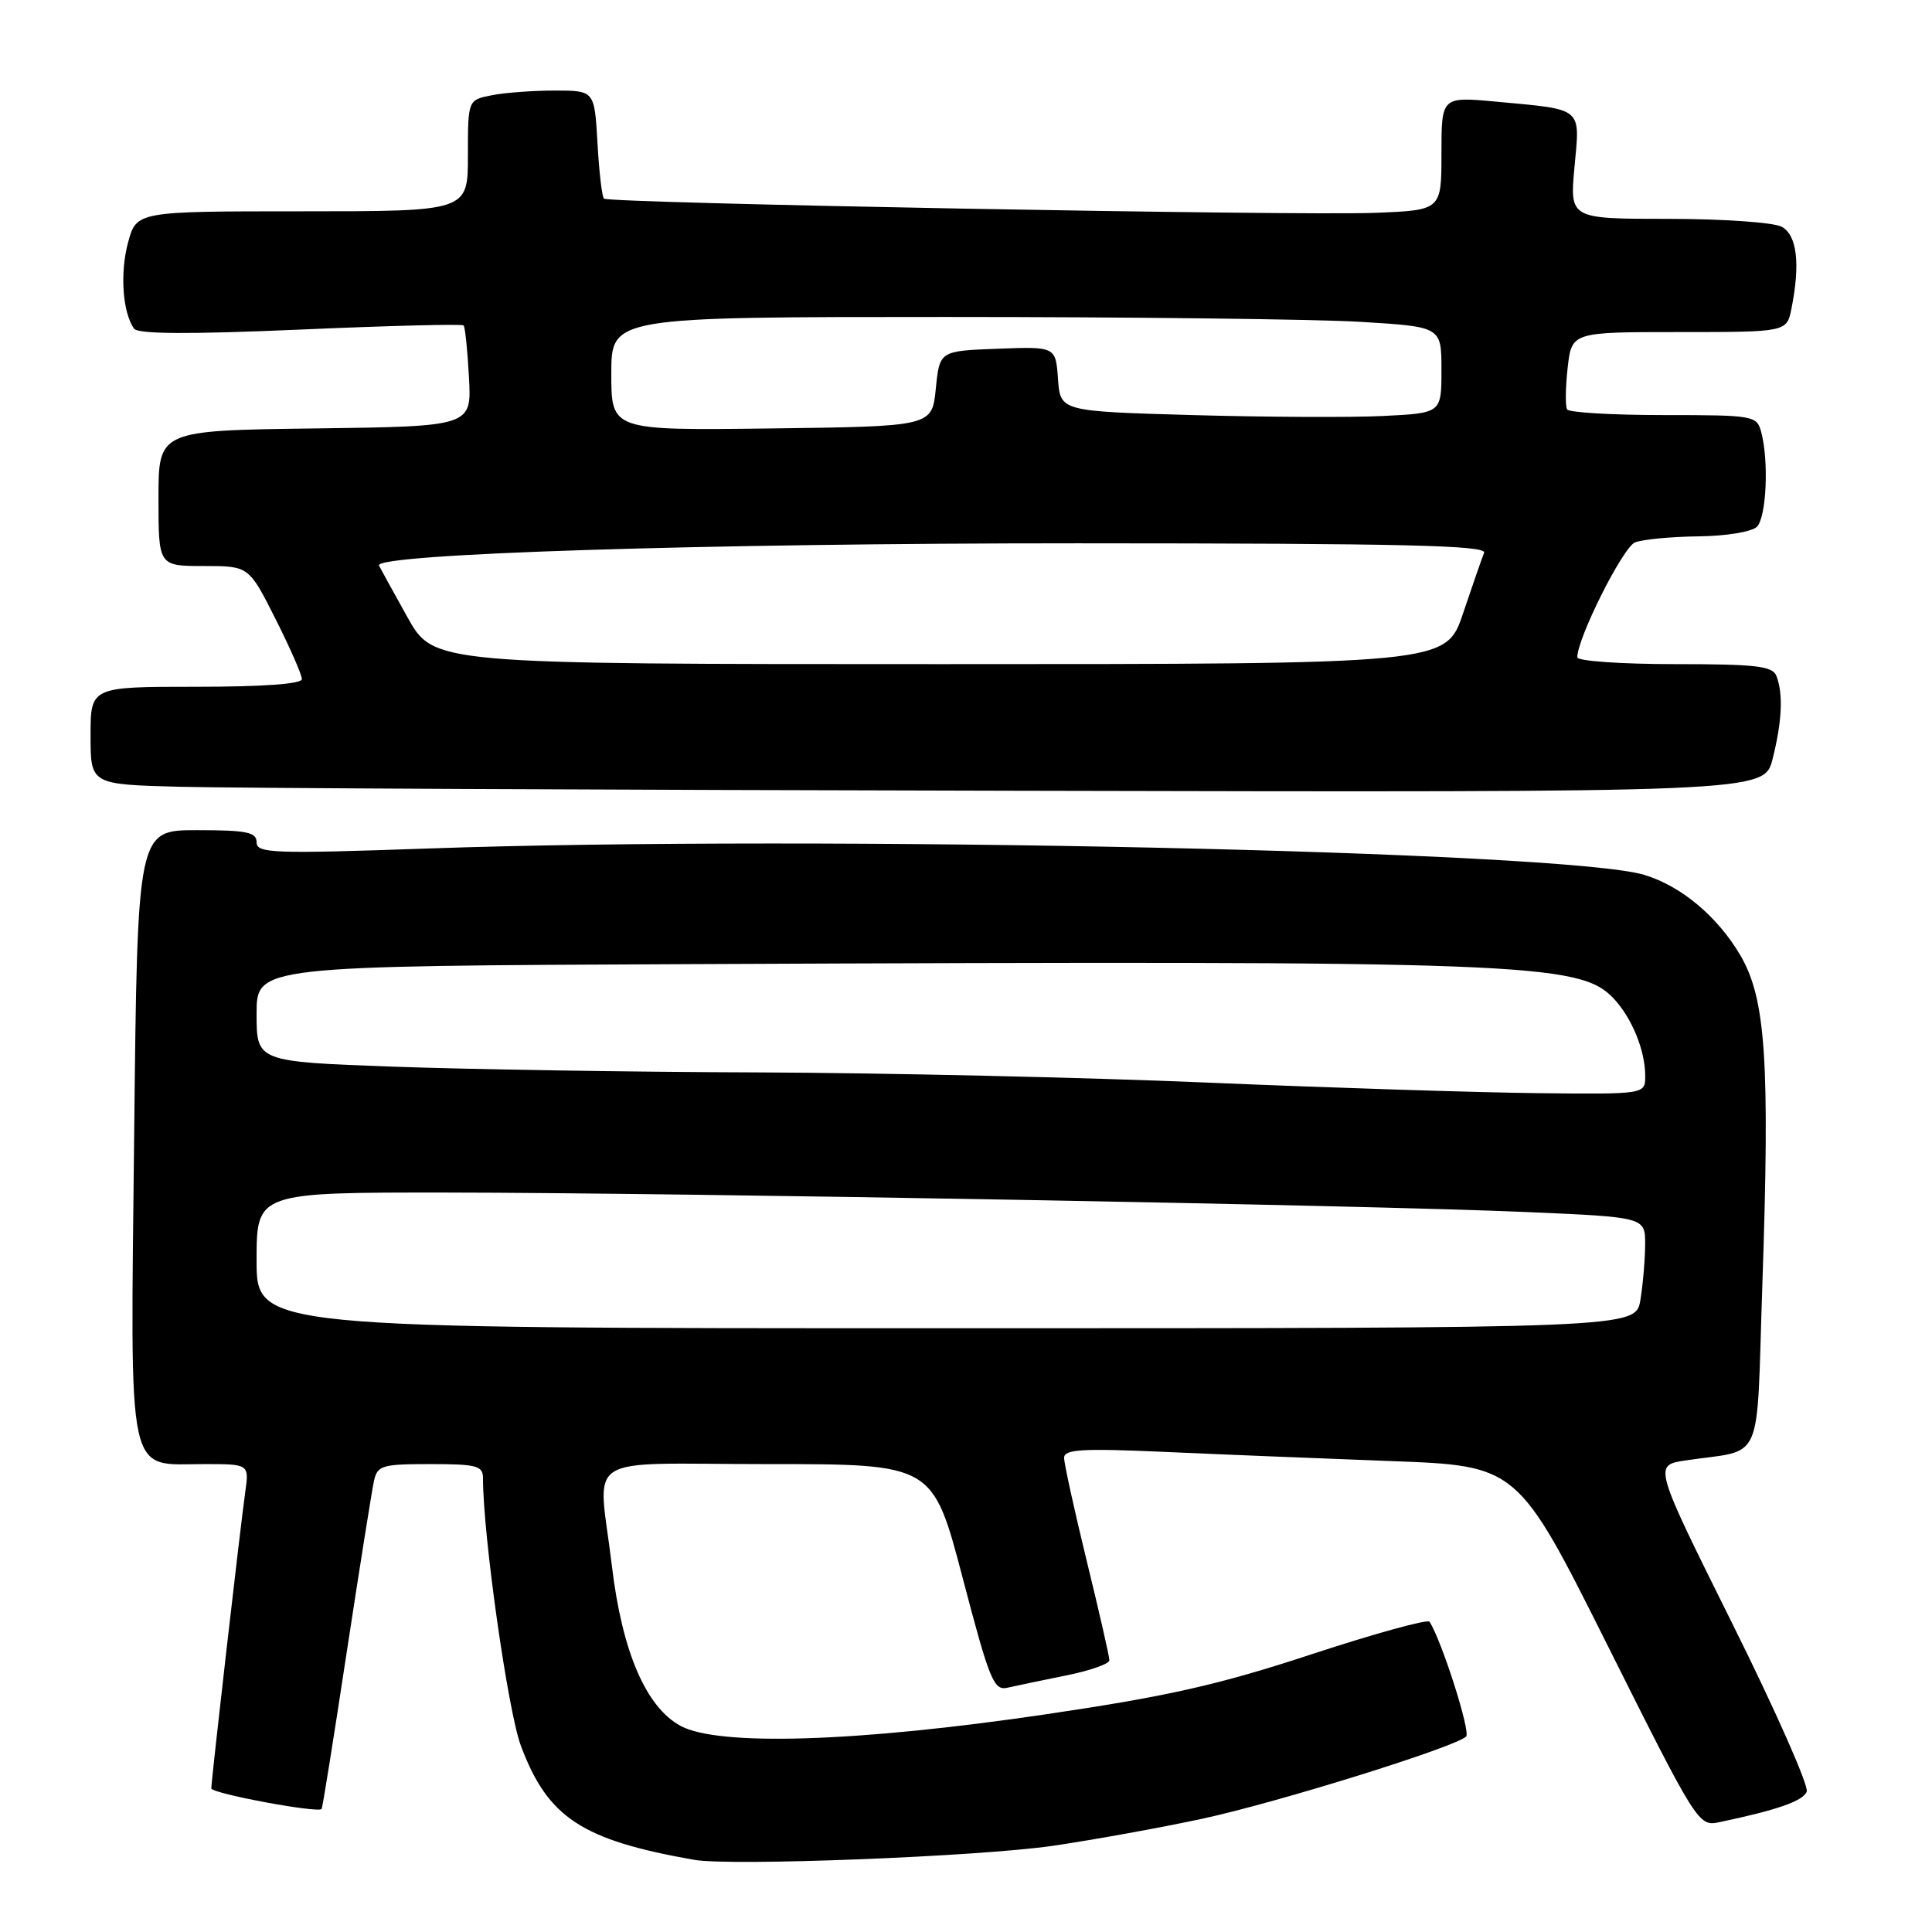 <?xml version="1.0" encoding="UTF-8" standalone="no"?>
<!DOCTYPE svg PUBLIC "-//W3C//DTD SVG 1.1//EN" "http://www.w3.org/Graphics/SVG/1.1/DTD/svg11.dtd" >
<svg xmlns="http://www.w3.org/2000/svg" xmlns:xlink="http://www.w3.org/1999/xlink" version="1.1" viewBox="0 0 256 256">
 <g >
 <path fill="currentColor"
d=" M 139.50 244.58 C 145.00 243.77 153.96 242.15 159.41 240.97 C 169.38 238.81 192.83 231.50 194.27 230.10 C 194.89 229.50 191.11 217.60 189.43 214.89 C 189.20 214.51 182.16 216.45 173.79 219.20 C 161.47 223.25 154.79 224.76 138.54 227.16 C 113.60 230.84 95.19 231.42 90.16 228.68 C 85.58 226.18 82.43 218.83 81.08 207.50 C 79.26 192.26 76.59 194.00 101.80 194.00 C 123.60 194.00 123.60 194.00 127.55 209.05 C 131.12 222.67 131.68 224.05 133.50 223.63 C 134.60 223.38 138.09 222.65 141.25 222.01 C 144.41 221.38 147.00 220.47 147.00 219.99 C 147.00 219.51 145.65 213.59 144.00 206.84 C 142.35 200.08 141.00 193.93 141.00 193.17 C 141.00 192.04 143.38 191.90 154.25 192.38 C 161.54 192.71 175.06 193.25 184.30 193.60 C 201.10 194.22 201.10 194.22 213.06 218.12 C 224.82 241.62 225.07 242.02 227.76 241.46 C 235.48 239.85 238.92 238.64 239.40 237.40 C 239.69 236.64 235.25 226.60 229.52 215.09 C 219.11 194.16 219.11 194.16 223.31 193.52 C 233.88 191.93 232.69 194.66 233.52 170.26 C 234.53 140.58 233.98 132.35 230.61 126.59 C 227.58 121.43 222.74 117.38 217.85 115.92 C 207.31 112.77 108.23 110.62 56.75 112.43 C 36.17 113.15 34.00 113.07 34.00 111.61 C 34.00 110.27 32.70 110.00 26.10 110.00 C 18.21 110.00 18.21 110.00 17.78 150.25 C 17.28 196.92 16.66 194.00 27.12 194.00 C 33.02 194.00 33.02 194.00 32.49 197.75 C 31.84 202.37 28.00 235.87 28.00 236.97 C 28.00 237.64 42.08 240.27 42.62 239.70 C 42.73 239.59 44.22 230.28 45.93 219.00 C 47.65 207.72 49.28 197.49 49.55 196.25 C 50.00 194.18 50.59 194.00 57.02 194.00 C 63.20 194.00 64.00 194.22 64.00 195.89 C 64.00 203.45 67.30 226.72 69.02 231.33 C 72.59 240.86 77.09 243.82 92.00 246.44 C 96.89 247.29 129.66 246.01 139.50 244.58 Z  M 234.88 100.56 C 236.13 95.60 236.30 91.95 235.39 89.58 C 234.88 88.25 232.73 88.00 221.89 88.00 C 214.80 88.00 209.00 87.59 209.00 87.10 C 209.00 84.55 215.05 72.50 216.65 71.87 C 217.67 71.47 221.45 71.11 225.05 71.07 C 228.72 71.03 232.13 70.47 232.80 69.80 C 234.06 68.54 234.40 61.09 233.37 57.25 C 232.79 55.07 232.38 55.00 220.44 55.00 C 213.66 55.00 207.91 54.66 207.65 54.25 C 207.40 53.84 207.43 51.36 207.72 48.75 C 208.26 44.00 208.26 44.00 222.51 44.00 C 236.75 44.00 236.75 44.00 237.38 40.88 C 238.57 34.92 238.11 31.13 236.07 30.04 C 235.00 29.47 228.25 29.00 221.06 29.00 C 207.99 29.00 207.99 29.00 208.63 22.11 C 209.37 14.13 209.87 14.55 198.25 13.47 C 191.00 12.80 191.00 12.80 191.00 20.33 C 191.00 27.85 191.00 27.85 182.25 28.20 C 171.87 28.61 80.71 26.93 80.03 26.32 C 79.77 26.08 79.38 22.77 79.17 18.95 C 78.77 12.00 78.77 12.00 73.51 12.00 C 70.62 12.00 66.84 12.28 65.12 12.63 C 62.00 13.25 62.00 13.25 62.00 20.63 C 62.00 28.00 62.00 28.00 40.04 28.00 C 18.08 28.00 18.08 28.00 16.96 32.16 C 15.88 36.18 16.24 41.38 17.76 43.55 C 18.27 44.27 25.09 44.31 39.79 43.67 C 51.50 43.16 61.24 42.91 61.43 43.12 C 61.63 43.33 61.95 46.42 62.14 50.00 C 62.50 56.50 62.50 56.50 41.75 56.77 C 21.00 57.04 21.00 57.04 21.00 66.02 C 21.00 75.00 21.00 75.00 26.99 75.00 C 32.97 75.00 32.97 75.00 36.49 81.98 C 38.42 85.81 40.00 89.41 40.00 89.98 C 40.00 90.63 34.89 91.00 26.00 91.00 C 12.00 91.00 12.00 91.00 12.00 97.47 C 12.00 103.94 12.00 103.94 23.75 104.25 C 30.21 104.43 80.11 104.67 134.63 104.78 C 233.76 105.00 233.76 105.00 234.88 100.56 Z  M 34.00 167.00 C 34.00 158.00 34.00 158.00 59.25 158.02 C 90.46 158.05 180.94 159.68 202.25 160.60 C 218.00 161.28 218.00 161.28 217.99 164.89 C 217.98 166.88 217.70 170.19 217.36 172.25 C 216.74 176.00 216.74 176.00 125.37 176.00 C 34.00 176.00 34.00 176.00 34.00 167.00 Z  M 160.00 143.45 C 143.78 142.76 116.96 142.16 100.41 142.10 C 83.86 142.05 62.15 141.70 52.16 141.34 C 34.00 140.68 34.00 140.68 34.00 134.34 C 34.00 128.00 34.00 128.00 91.75 127.75 C 202.30 127.27 209.34 127.54 213.83 132.32 C 216.25 134.91 218.00 139.20 218.00 142.57 C 218.00 145.00 218.00 145.00 203.75 144.85 C 195.91 144.76 176.22 144.14 160.00 143.45 Z  M 53.98 81.77 C 52.07 78.34 50.38 75.27 50.22 74.94 C 49.50 73.38 93.48 71.98 142.83 71.99 C 185.90 72.00 197.06 72.26 196.65 73.25 C 196.37 73.94 195.12 77.54 193.87 81.25 C 191.61 88.00 191.61 88.00 124.53 88.00 C 57.46 88.00 57.46 88.00 53.98 81.77 Z  M 81.00 49.52 C 81.00 42.00 81.00 42.00 125.34 42.00 C 149.73 42.00 174.48 42.29 180.34 42.65 C 191.00 43.30 191.00 43.30 191.00 49.02 C 191.00 54.74 191.00 54.74 183.25 55.12 C 178.99 55.33 167.62 55.27 158.00 55.00 C 140.50 54.50 140.50 54.50 140.19 50.21 C 139.88 45.92 139.88 45.92 132.19 46.21 C 124.50 46.50 124.50 46.50 124.00 51.50 C 123.50 56.50 123.50 56.50 102.25 56.77 C 81.00 57.04 81.00 57.04 81.00 49.52 Z "/>
</g>
</svg>